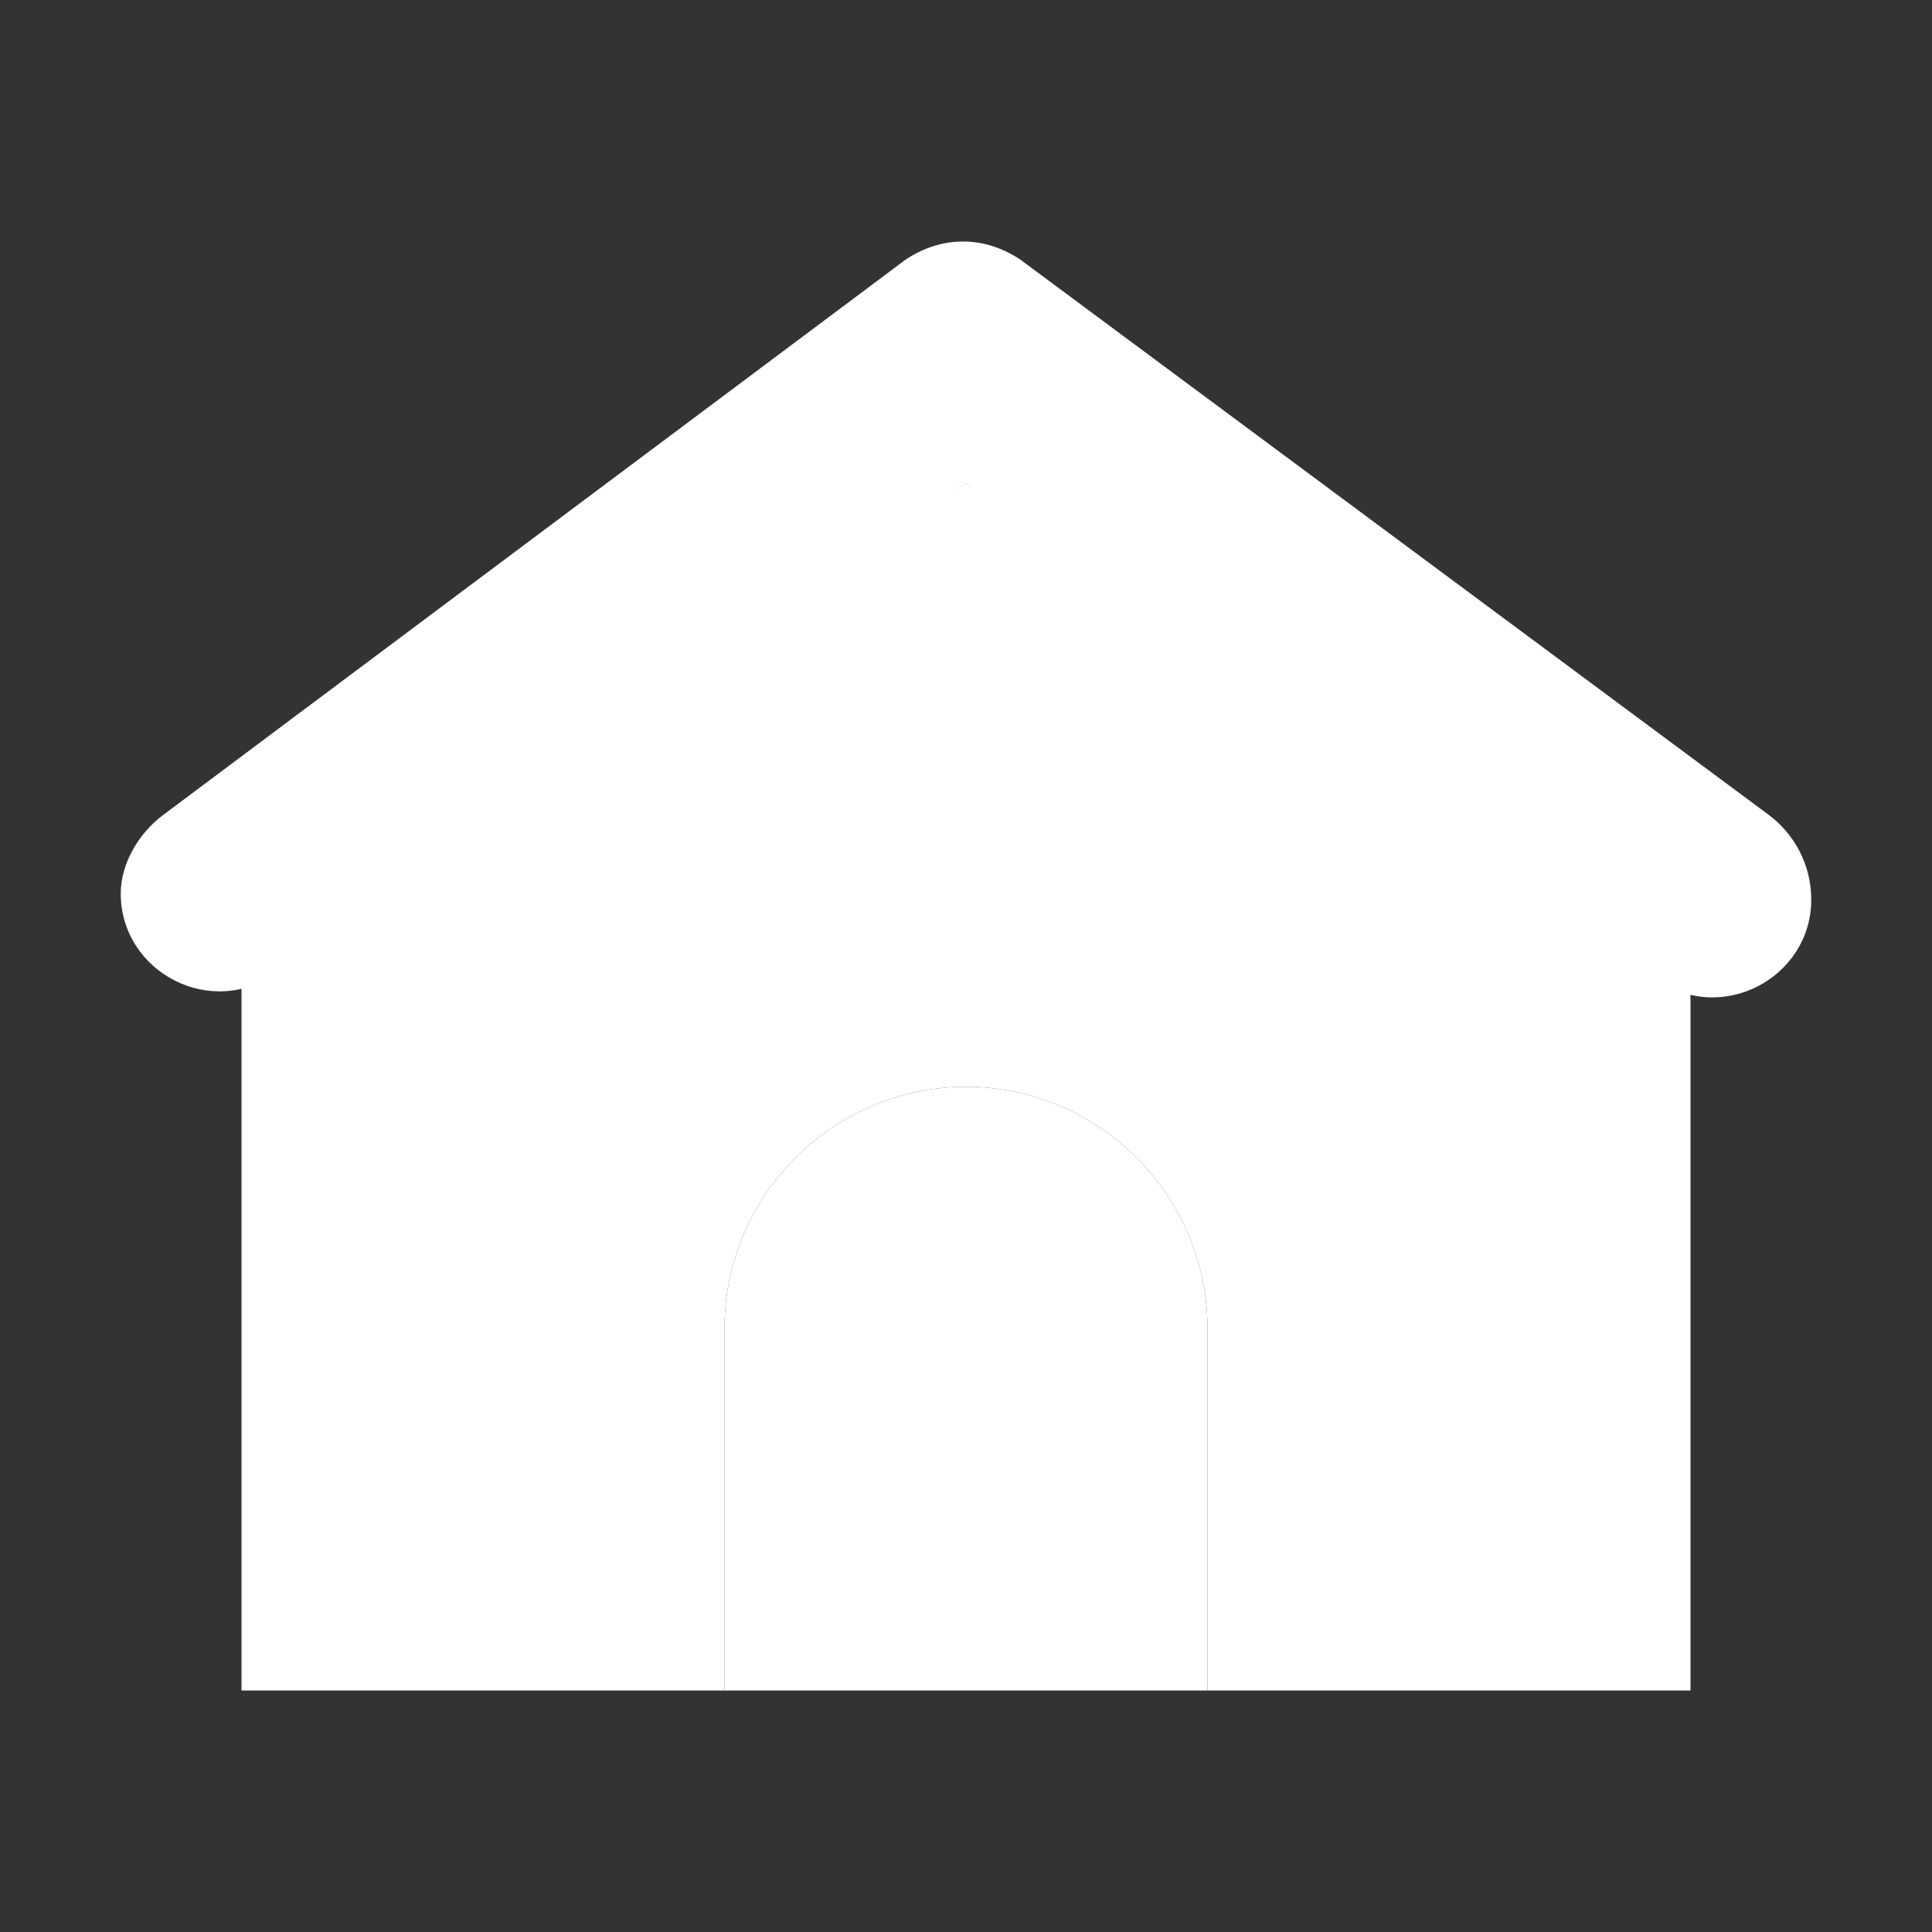 <?xml version="1.0" encoding="utf-8"?>
<!-- Generator: Adobe Illustrator 20.1.0, SVG Export Plug-In . SVG Version: 6.00 Build 0)  -->
<svg version="1.1" id="Слой_1" xmlns="http://www.w3.org/2000/svg" xmlns:xlink="http://www.w3.org/1999/xlink" x="0px" y="0px"
	width="32" height="32" viewBox="0 0 32 32" style="enable-background:new 0 0 32 32;" xml:space="preserve">
<rect x="0" y="0" width="32" height="32" fill="#333333" stroke="none"/>
<style type="text/css">
	.White{fill:#FFFFFF;}
	.Blue{fill:#1177D7;}
	.Gray{fill:#999999;}
	.st0{opacity:0.6;}
</style>
<path class="White" d="M16,8L4,16v12h8v-6c0-2.2,1.8-4,4-4s4,1.8,4,4v6h8V16L16,8z"/>
<path class="White" d="M29.3,13.5L16.9,4.3c-0.6-0.4-1.3-0.4-1.9,0L2.7,13.5C2.3,13.8,2,14.3,2,14.8c0,1.3,1.5,2.1,2.6,1.3L16,8l0,0
	l11.4,8.2c1.1,0.8,2.6,0,2.6-1.3C30,14.3,29.7,13.8,29.3,13.5z"/>
<path class="White" d="M20,22c0-2.2-1.8-4-4-4s-4,1.8-4,4v6h8V22z"/>
<circle class="White" cx="16" cy="14" r="2"/>
</svg>
